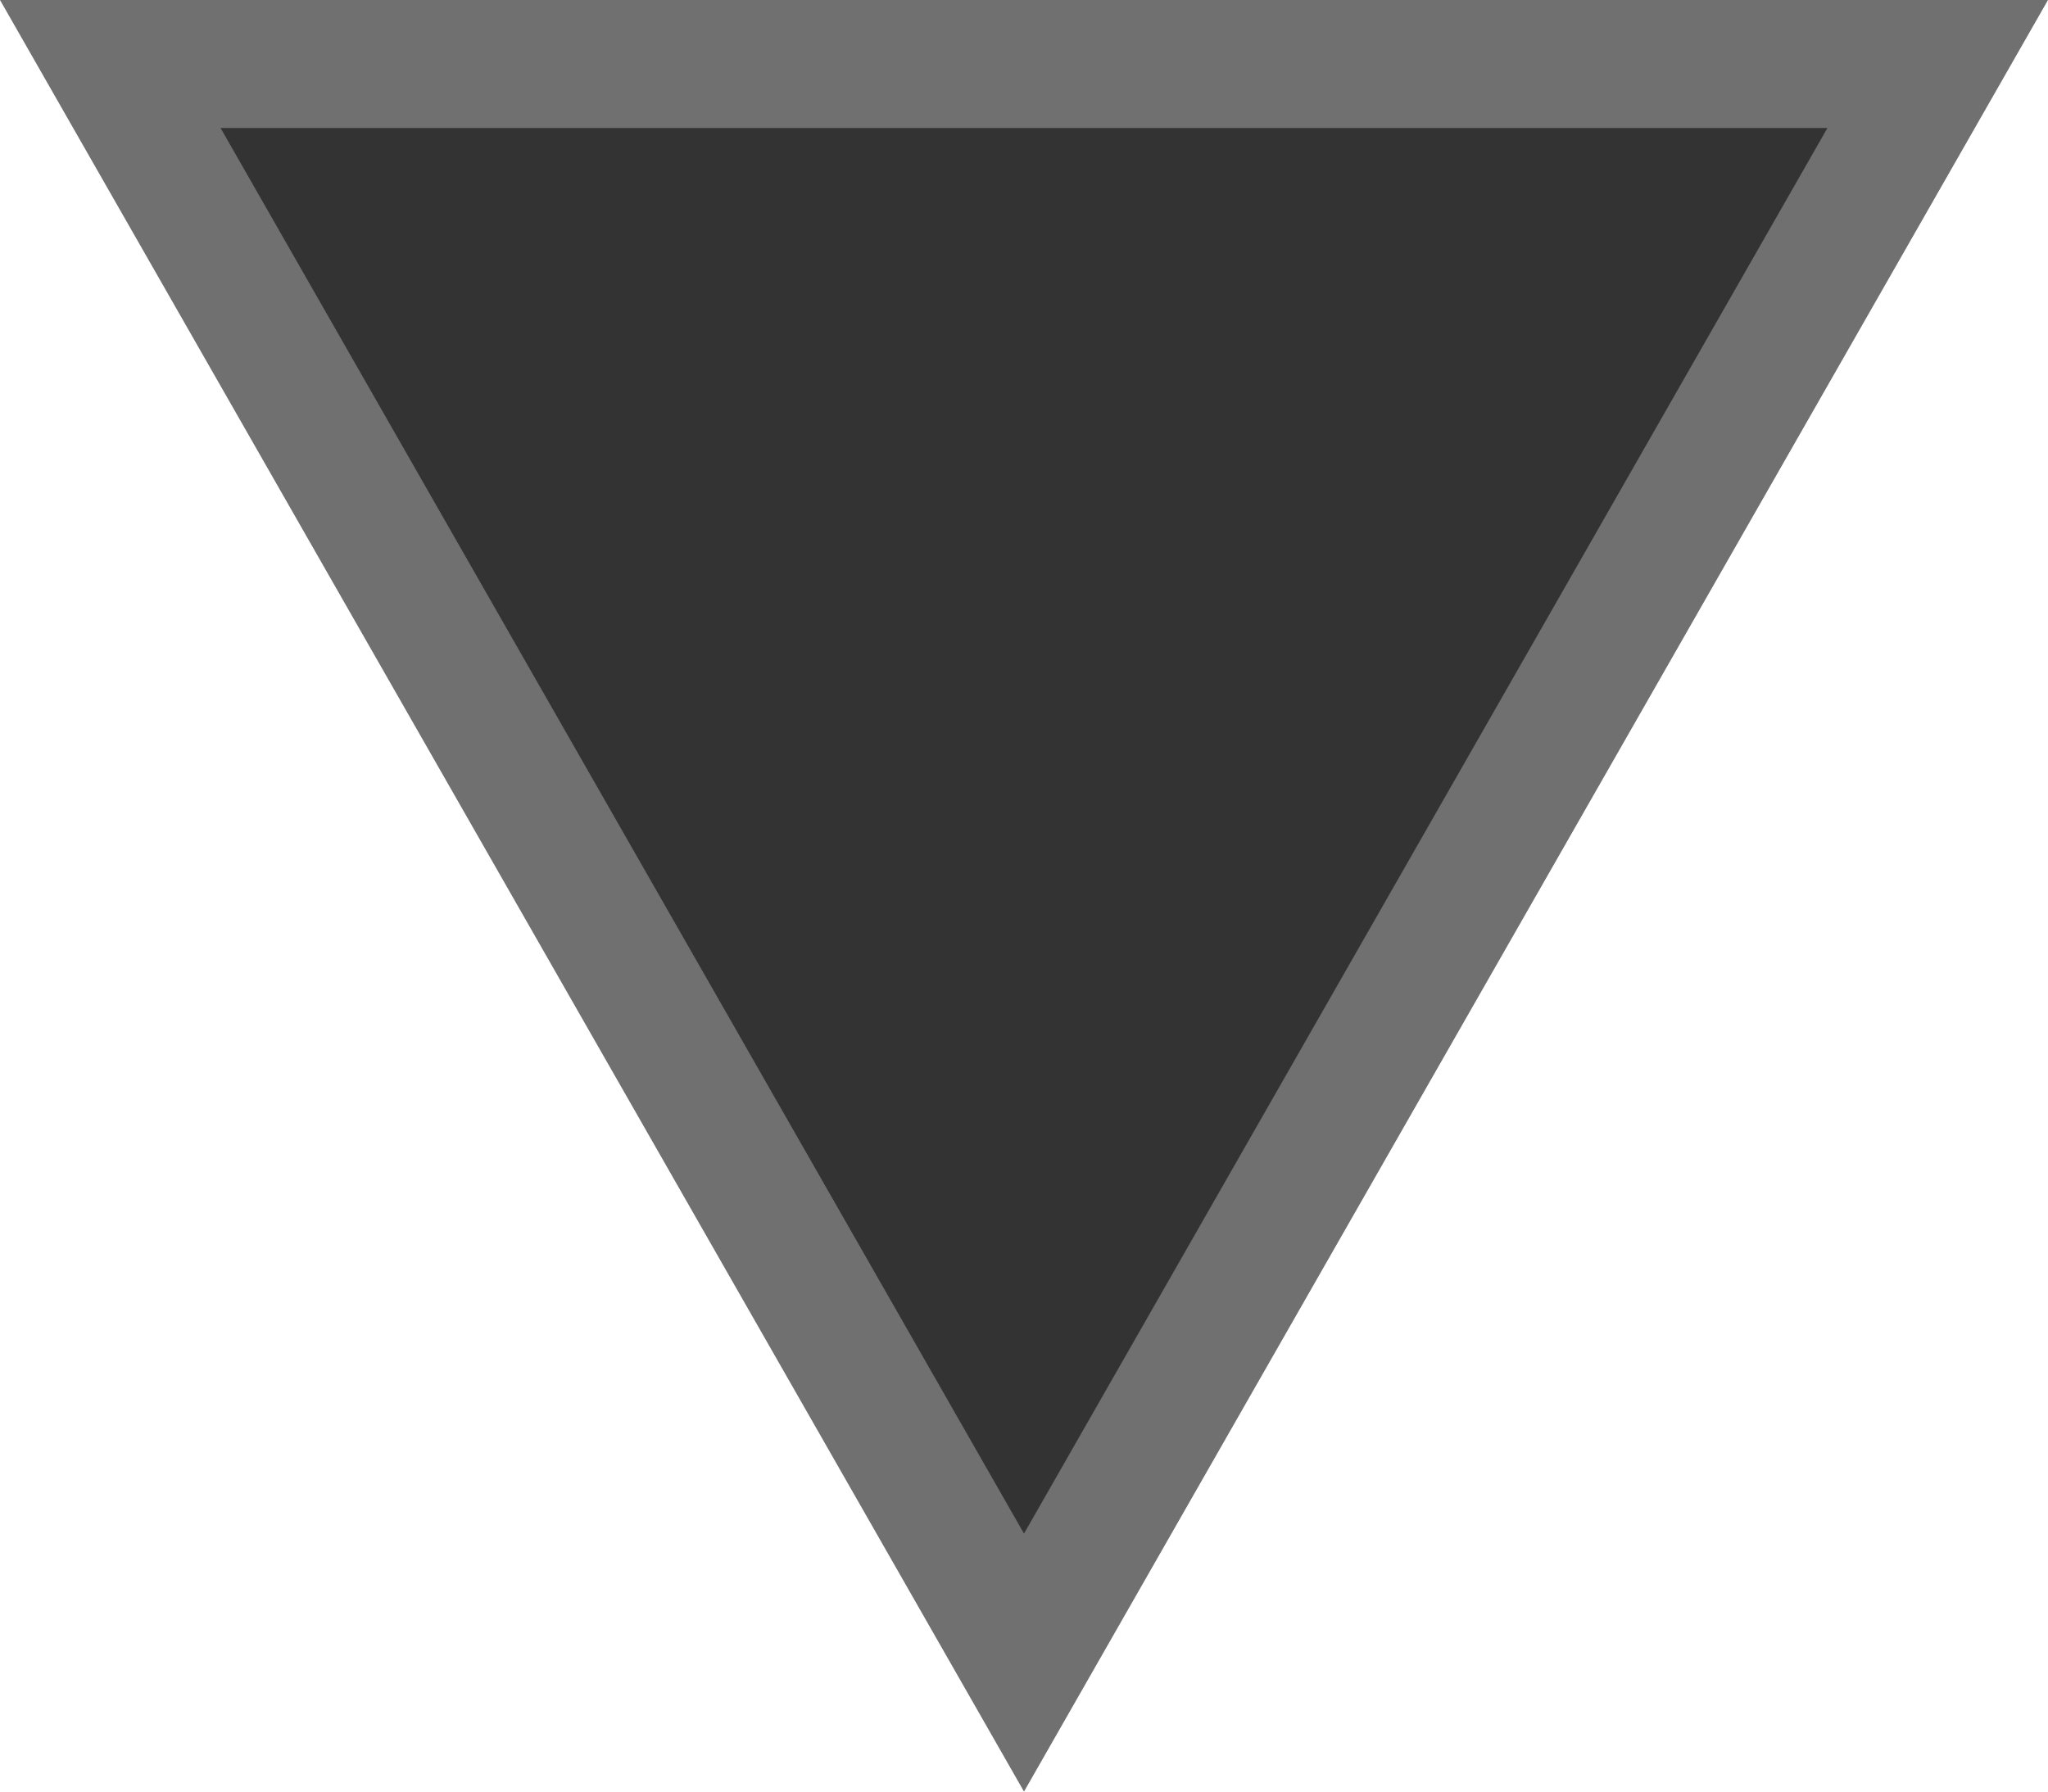 <svg xmlns="http://www.w3.org/2000/svg" width="16" height="14" viewBox="0 0 16 14">
  <g id="Polygon_13" data-name="Polygon 13" transform="translate(16 14) rotate(180)" fill="#333">
    <path d="M 15.138 13.5 L 0.862 13.5 L 8 1.008 L 15.138 13.5 Z" stroke="none"/>
    <path d="M 8 2.016 L 1.723 13 L 14.277 13 L 8 2.016 M 8 0 L 16 14 L -9.5367431640625e-07 14 L 8 0 Z" stroke="none" fill="#707070"/>
  </g>
</svg>
